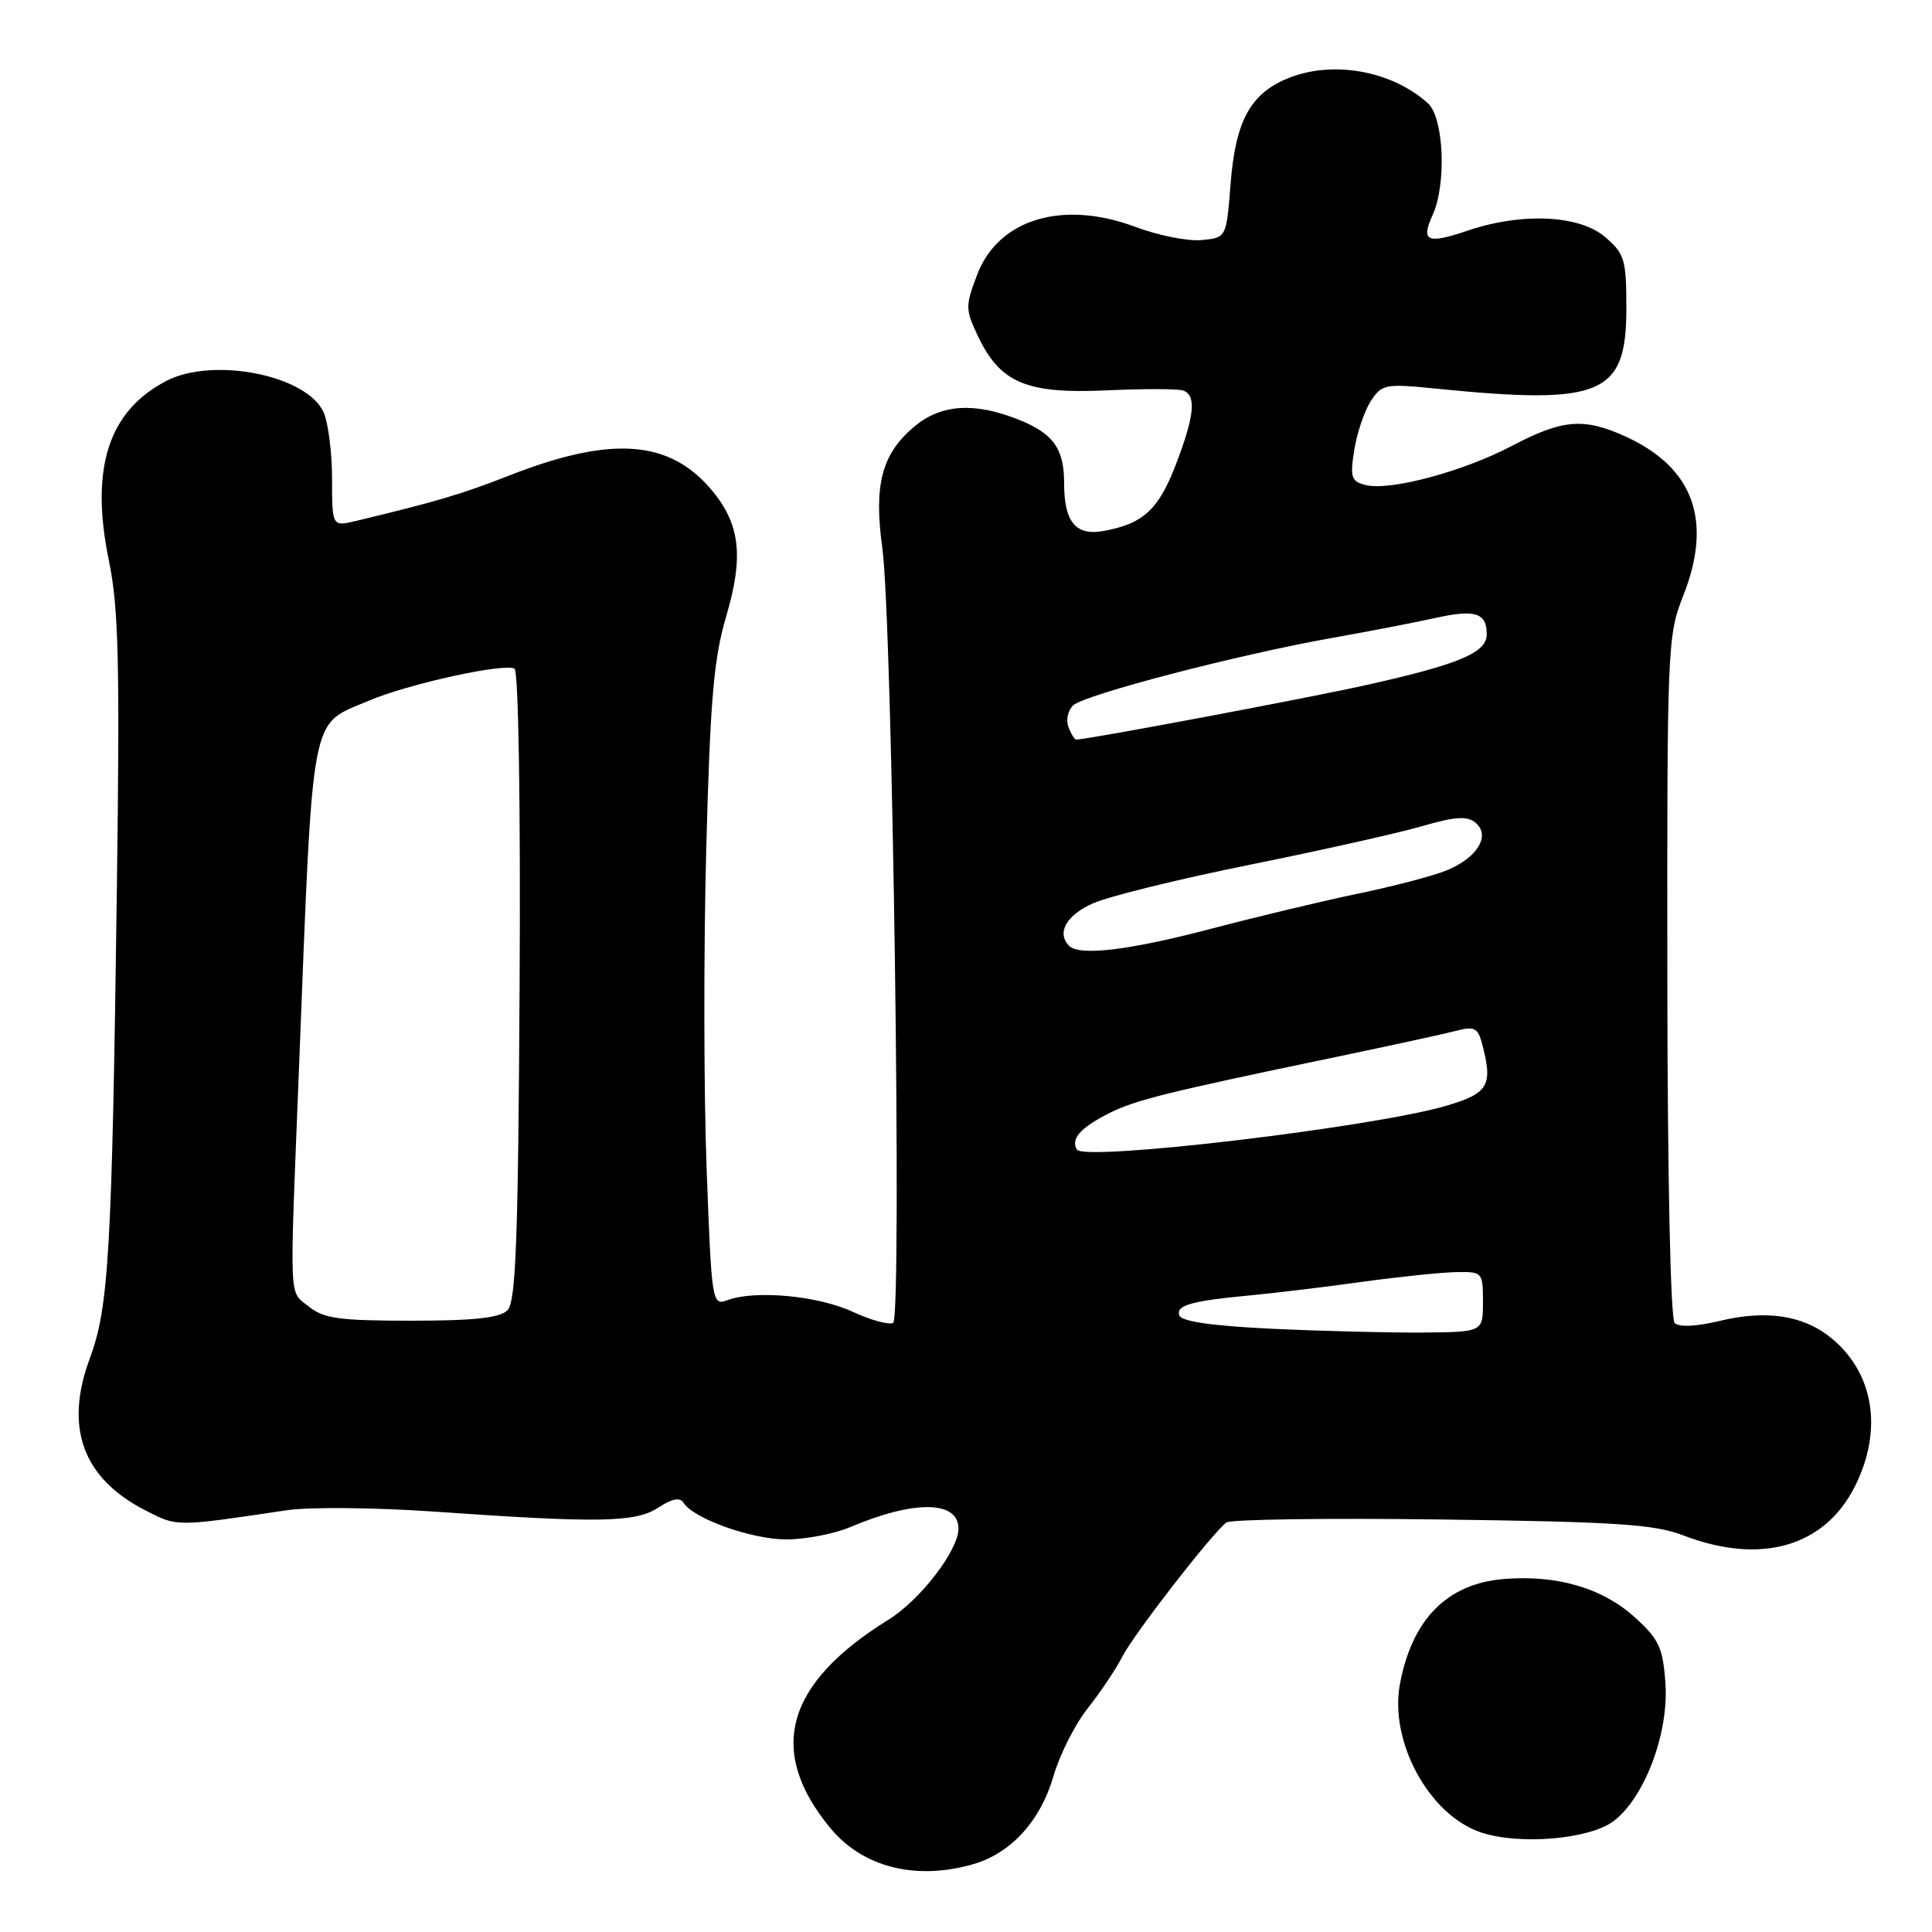 <?xml version="1.0" encoding="UTF-8" standalone="no"?>
<!DOCTYPE svg PUBLIC "-//W3C//DTD SVG 1.1//EN" "http://www.w3.org/Graphics/SVG/1.1/DTD/svg11.dtd" >
<svg xmlns="http://www.w3.org/2000/svg" xmlns:xlink="http://www.w3.org/1999/xlink" version="1.1" viewBox="0 0 256 256">
 <g >
 <path fill="currentColor"
d=" M 128.93 247.02 C 133.95 245.58 137.86 241.30 139.59 235.35 C 140.42 232.49 142.47 228.43 144.15 226.33 C 145.82 224.22 147.88 221.15 148.72 219.50 C 150.24 216.52 160.58 203.20 162.50 201.74 C 163.05 201.32 175.88 201.14 191.00 201.34 C 214.10 201.64 219.22 201.98 223.00 203.43 C 233.25 207.38 241.70 205.00 245.75 197.02 C 249.59 189.45 248.30 181.74 242.42 177.11 C 238.80 174.27 233.98 173.57 227.95 175.01 C 224.77 175.78 222.48 175.88 221.90 175.30 C 221.35 174.75 220.95 155.96 220.93 129.36 C 220.89 85.62 220.95 84.20 223.04 78.93 C 226.95 69.04 224.43 62.01 215.50 57.89 C 209.92 55.32 207.08 55.54 200.38 59.06 C 193.84 62.50 184.11 65.10 180.91 64.26 C 179.04 63.78 178.87 63.23 179.45 59.61 C 179.81 57.35 180.80 54.44 181.64 53.14 C 183.11 50.90 183.55 50.82 190.34 51.50 C 212.26 53.70 215.50 52.33 215.50 40.89 C 215.50 34.39 215.28 33.63 212.69 31.41 C 209.29 28.48 201.63 28.13 194.44 30.57 C 189.09 32.39 188.23 31.99 189.84 28.46 C 191.69 24.39 191.32 15.60 189.21 13.69 C 184.39 9.33 176.47 7.94 170.55 10.42 C 165.65 12.46 163.70 16.10 163.06 24.37 C 162.50 31.50 162.50 31.50 159.23 31.81 C 157.43 31.99 153.47 31.20 150.43 30.06 C 140.81 26.46 132.30 29.03 129.49 36.37 C 127.90 40.55 127.91 41.00 129.57 44.51 C 132.52 50.73 135.98 52.20 146.50 51.73 C 151.45 51.50 156.06 51.51 156.75 51.74 C 158.55 52.35 158.30 55.04 155.83 61.50 C 153.52 67.52 151.50 69.39 146.27 70.35 C 142.53 71.04 141.00 69.19 141.00 64.00 C 141.00 59.45 139.57 57.45 135.01 55.62 C 129.10 53.26 124.69 53.55 121.14 56.53 C 116.84 60.15 115.76 64.24 116.91 72.58 C 118.25 82.23 119.54 174.55 118.35 175.28 C 117.83 175.60 115.41 174.94 112.96 173.81 C 108.36 171.68 100.09 170.92 96.41 172.27 C 94.35 173.02 94.30 172.75 93.63 154.81 C 93.25 144.79 93.23 125.77 93.58 112.54 C 94.10 92.75 94.57 87.30 96.21 81.72 C 98.58 73.70 98.08 69.44 94.26 64.89 C 88.68 58.27 80.98 57.72 67.50 63.00 C 61.19 65.47 57.98 66.43 47.25 69.01 C 44.00 69.79 44.00 69.79 44.00 63.44 C 44.00 59.95 43.49 55.97 42.86 54.60 C 40.64 49.72 28.27 47.26 22.07 50.46 C 14.34 54.46 11.90 62.08 14.44 74.34 C 15.72 80.54 15.89 87.90 15.48 118.15 C 14.84 165.86 14.41 173.25 11.92 179.94 C 8.49 189.13 10.95 195.89 19.28 200.14 C 23.54 202.32 23.18 202.32 37.96 200.12 C 40.97 199.67 49.70 199.75 57.46 200.29 C 79.42 201.83 84.21 201.75 87.24 199.76 C 89.05 198.57 90.11 198.37 90.57 199.12 C 91.86 201.21 99.53 203.96 104.13 203.98 C 106.67 203.99 110.50 203.26 112.63 202.36 C 121.17 198.74 127.00 198.82 127.00 202.56 C 127.00 205.42 121.94 212.01 117.74 214.61 C 104.07 223.07 101.57 232.00 110.03 242.24 C 114.33 247.43 121.32 249.20 128.93 247.02 Z  M 213.76 241.34 C 217.88 238.29 221.13 229.70 220.68 223.09 C 220.36 218.38 219.84 217.24 216.73 214.40 C 212.42 210.44 206.33 208.64 199.25 209.23 C 191.76 209.85 187.11 214.55 185.50 223.13 C 184.07 230.78 189.36 240.49 196.22 242.80 C 201.28 244.50 210.54 243.73 213.76 241.34 Z  M 168.58 176.07 C 160.56 175.69 156.53 175.10 156.26 174.29 C 155.81 172.94 157.87 172.37 166.00 171.61 C 169.03 171.32 175.55 170.54 180.50 169.85 C 185.45 169.17 191.07 168.59 193.00 168.56 C 196.43 168.50 196.50 168.58 196.50 172.50 C 196.50 176.50 196.50 176.50 188.50 176.57 C 184.10 176.60 175.14 176.38 168.58 176.07 Z  M 40.86 173.08 C 38.27 170.98 38.36 173.20 39.60 142.00 C 41.52 93.34 40.98 96.22 48.84 92.86 C 54.01 90.64 66.89 87.81 68.18 88.61 C 68.70 88.94 68.99 106.67 68.85 130.71 C 68.66 164.44 68.36 172.50 67.24 173.62 C 66.23 174.63 62.83 175.00 54.54 175.00 C 44.88 175.00 42.88 174.72 40.86 173.08 Z  M 142.70 152.33 C 141.85 150.94 143.12 149.47 146.84 147.57 C 150.30 145.79 154.40 144.77 177.00 140.06 C 184.43 138.51 191.68 136.93 193.11 136.55 C 195.30 135.97 195.83 136.23 196.35 138.18 C 197.86 143.80 197.28 144.84 191.75 146.49 C 182.21 149.34 143.69 153.92 142.70 152.33 Z  M 141.67 125.33 C 139.96 123.63 141.30 121.25 144.84 119.69 C 146.95 118.76 156.37 116.44 165.77 114.55 C 175.17 112.65 185.39 110.36 188.48 109.46 C 192.85 108.19 194.41 108.09 195.52 109.02 C 197.55 110.70 195.76 113.66 191.71 115.32 C 189.95 116.05 184.68 117.43 180.00 118.40 C 175.32 119.37 166.51 121.48 160.42 123.08 C 149.68 125.91 143.04 126.71 141.67 125.33 Z  M 141.57 96.32 C 141.22 95.40 141.51 94.11 142.21 93.46 C 143.78 92.02 164.15 86.72 176.50 84.53 C 181.45 83.65 187.62 82.46 190.21 81.88 C 195.47 80.71 197.00 81.20 197.00 84.05 C 197.00 86.49 193.34 88.03 181.00 90.78 C 173.20 92.52 144.05 98.00 142.61 98.00 C 142.39 98.00 141.92 97.25 141.57 96.32 Z "/>
</g>
</svg>